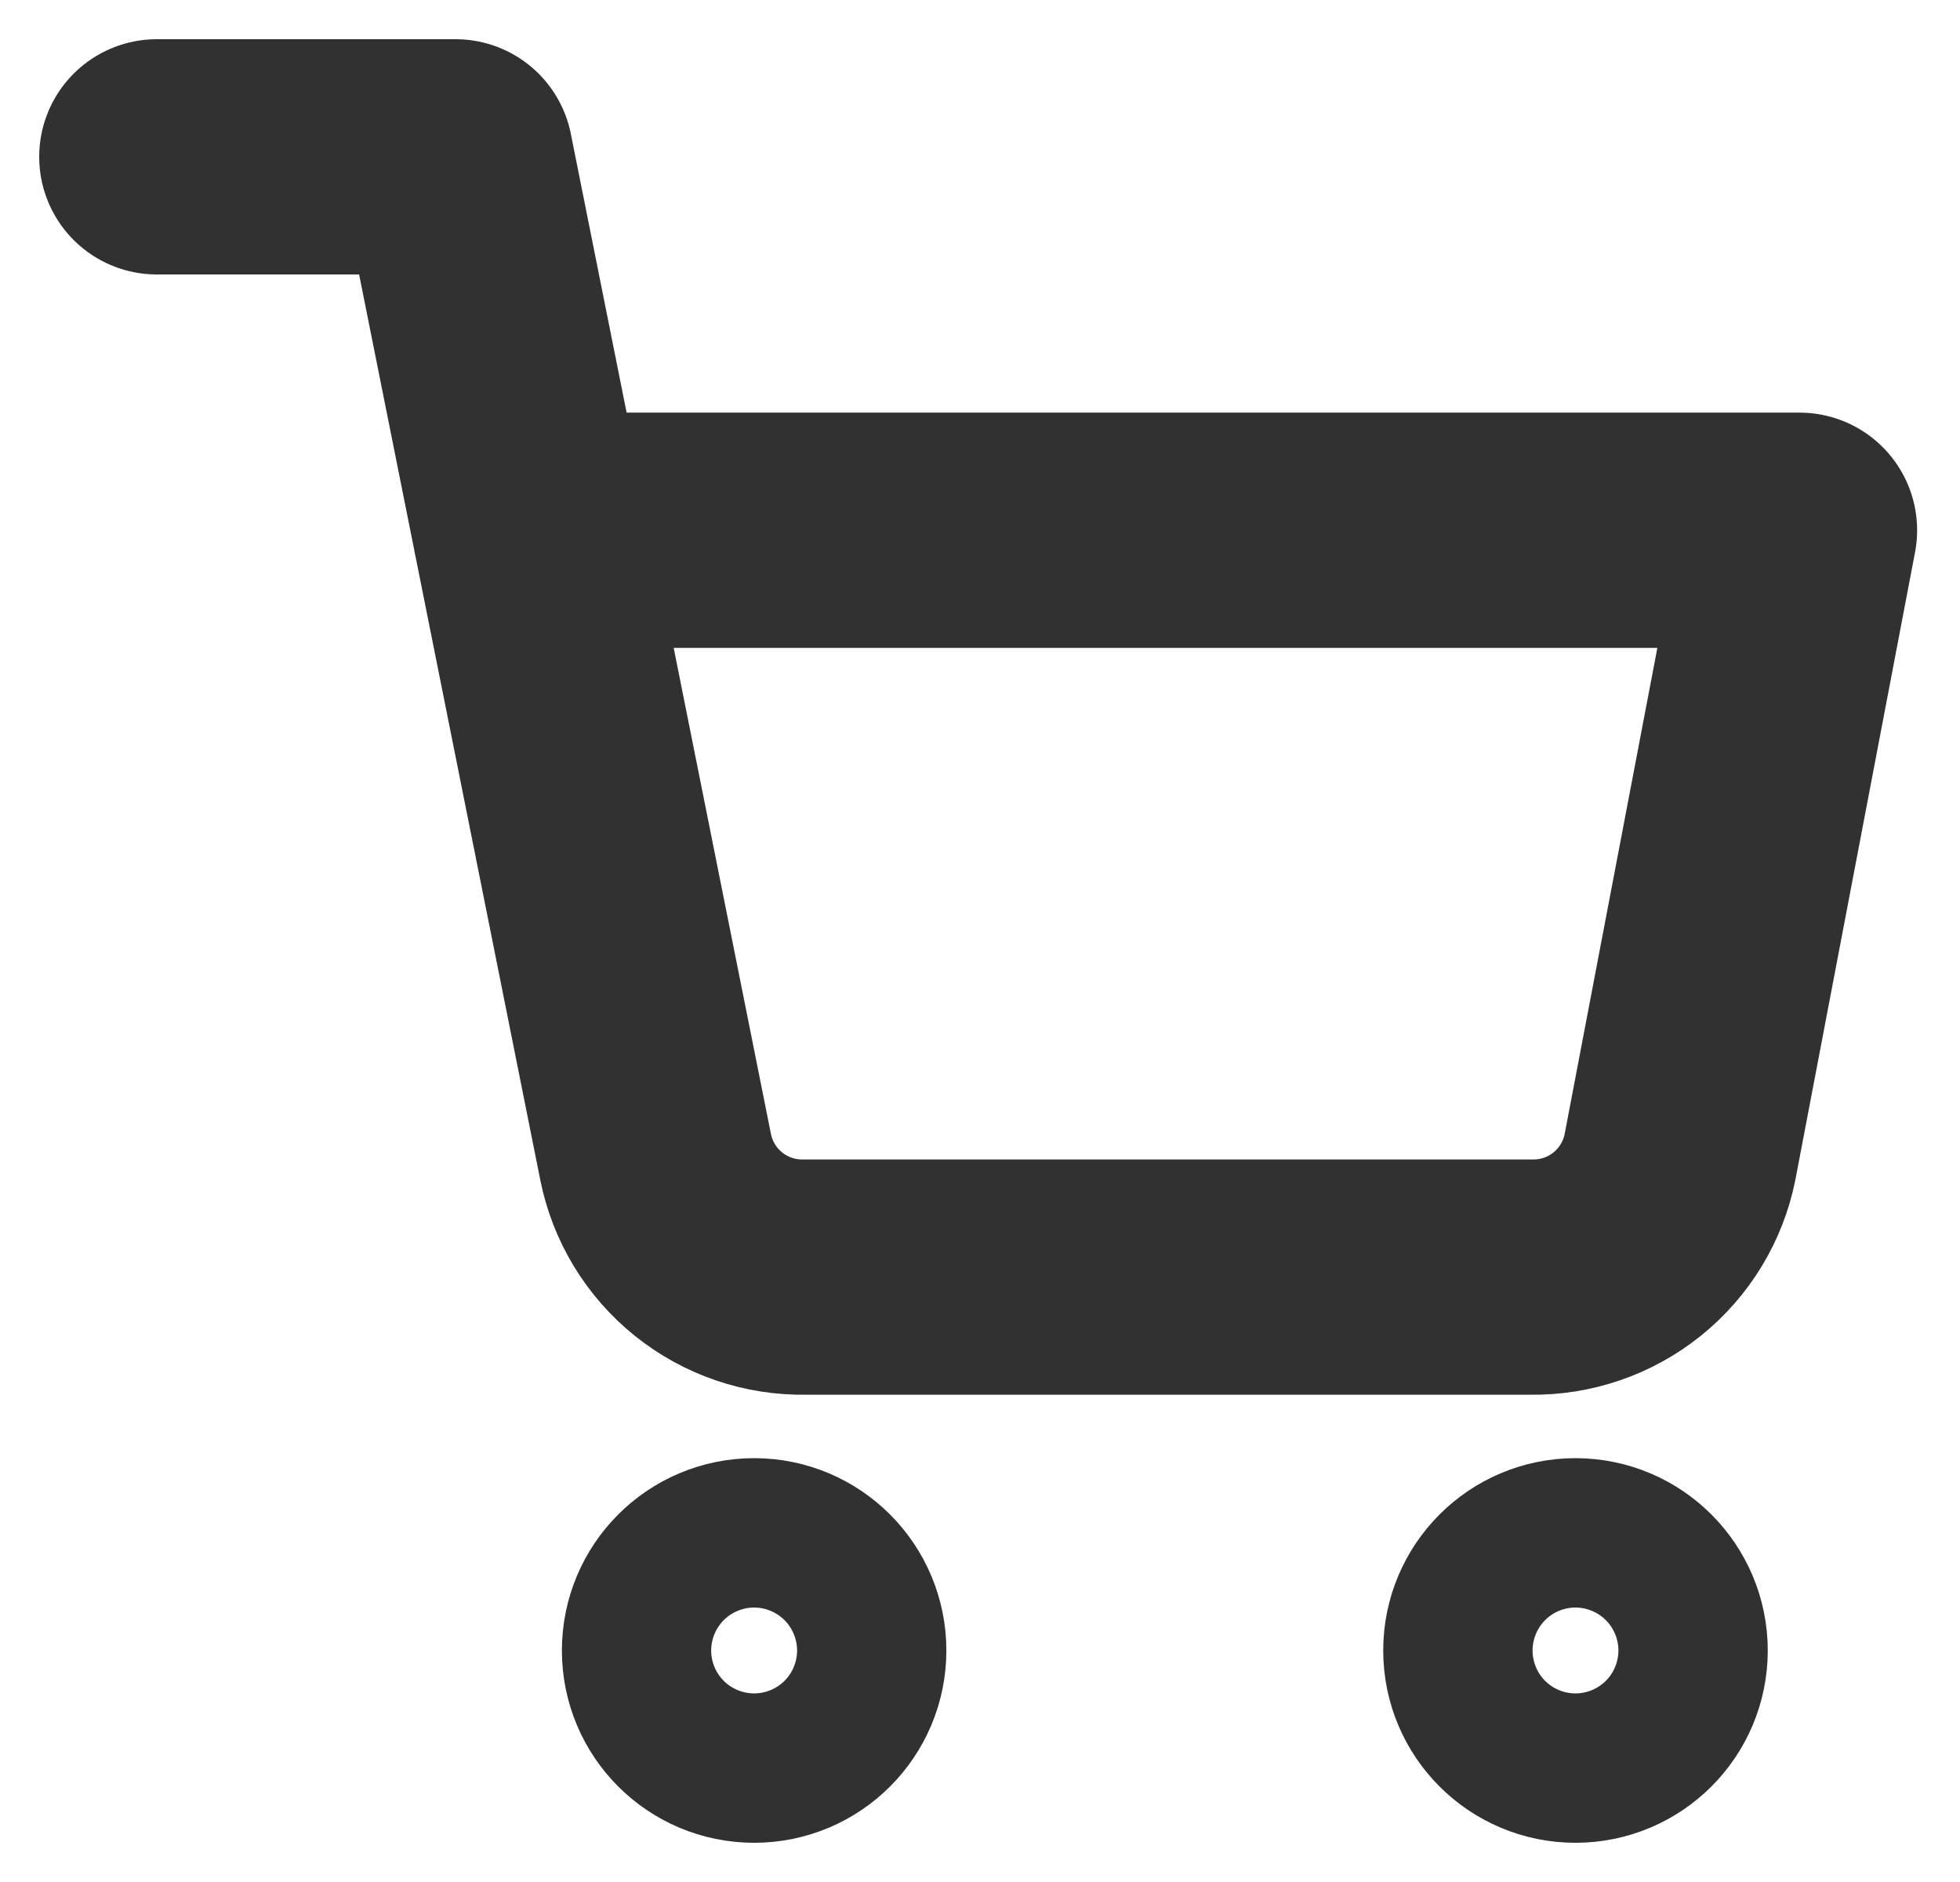 <svg width="25" height="24" viewBox="0 0 25 24" fill="none" xmlns="http://www.w3.org/2000/svg">
<path d="M20.095 22C20.621 22 21.048 21.574 21.048 21.048C21.048 20.522 20.621 20.095 20.095 20.095C19.569 20.095 19.143 20.522 19.143 21.048C19.143 21.574 19.569 22 20.095 22Z" stroke="#313131" stroke-width="3" stroke-linecap="round" stroke-linejoin="round"/>
<path d="M9.619 22C10.145 22 10.571 21.574 10.571 21.048C10.571 20.522 10.145 20.095 9.619 20.095C9.093 20.095 8.667 20.522 8.667 21.048C8.667 21.574 9.093 22 9.619 22Z" stroke="#313131" stroke-width="3" stroke-linecap="round" stroke-linejoin="round"/>
<path d="M2 2H5.81L8.362 14.752C8.449 15.191 8.688 15.585 9.036 15.865C9.384 16.145 9.82 16.294 10.267 16.286H19.524C19.971 16.294 20.407 16.145 20.755 15.865C21.103 15.585 21.342 15.191 21.429 14.752L22.953 6.762H6.762" stroke="#313131" stroke-width="3" stroke-linecap="round" stroke-linejoin="round"/>
</svg>
